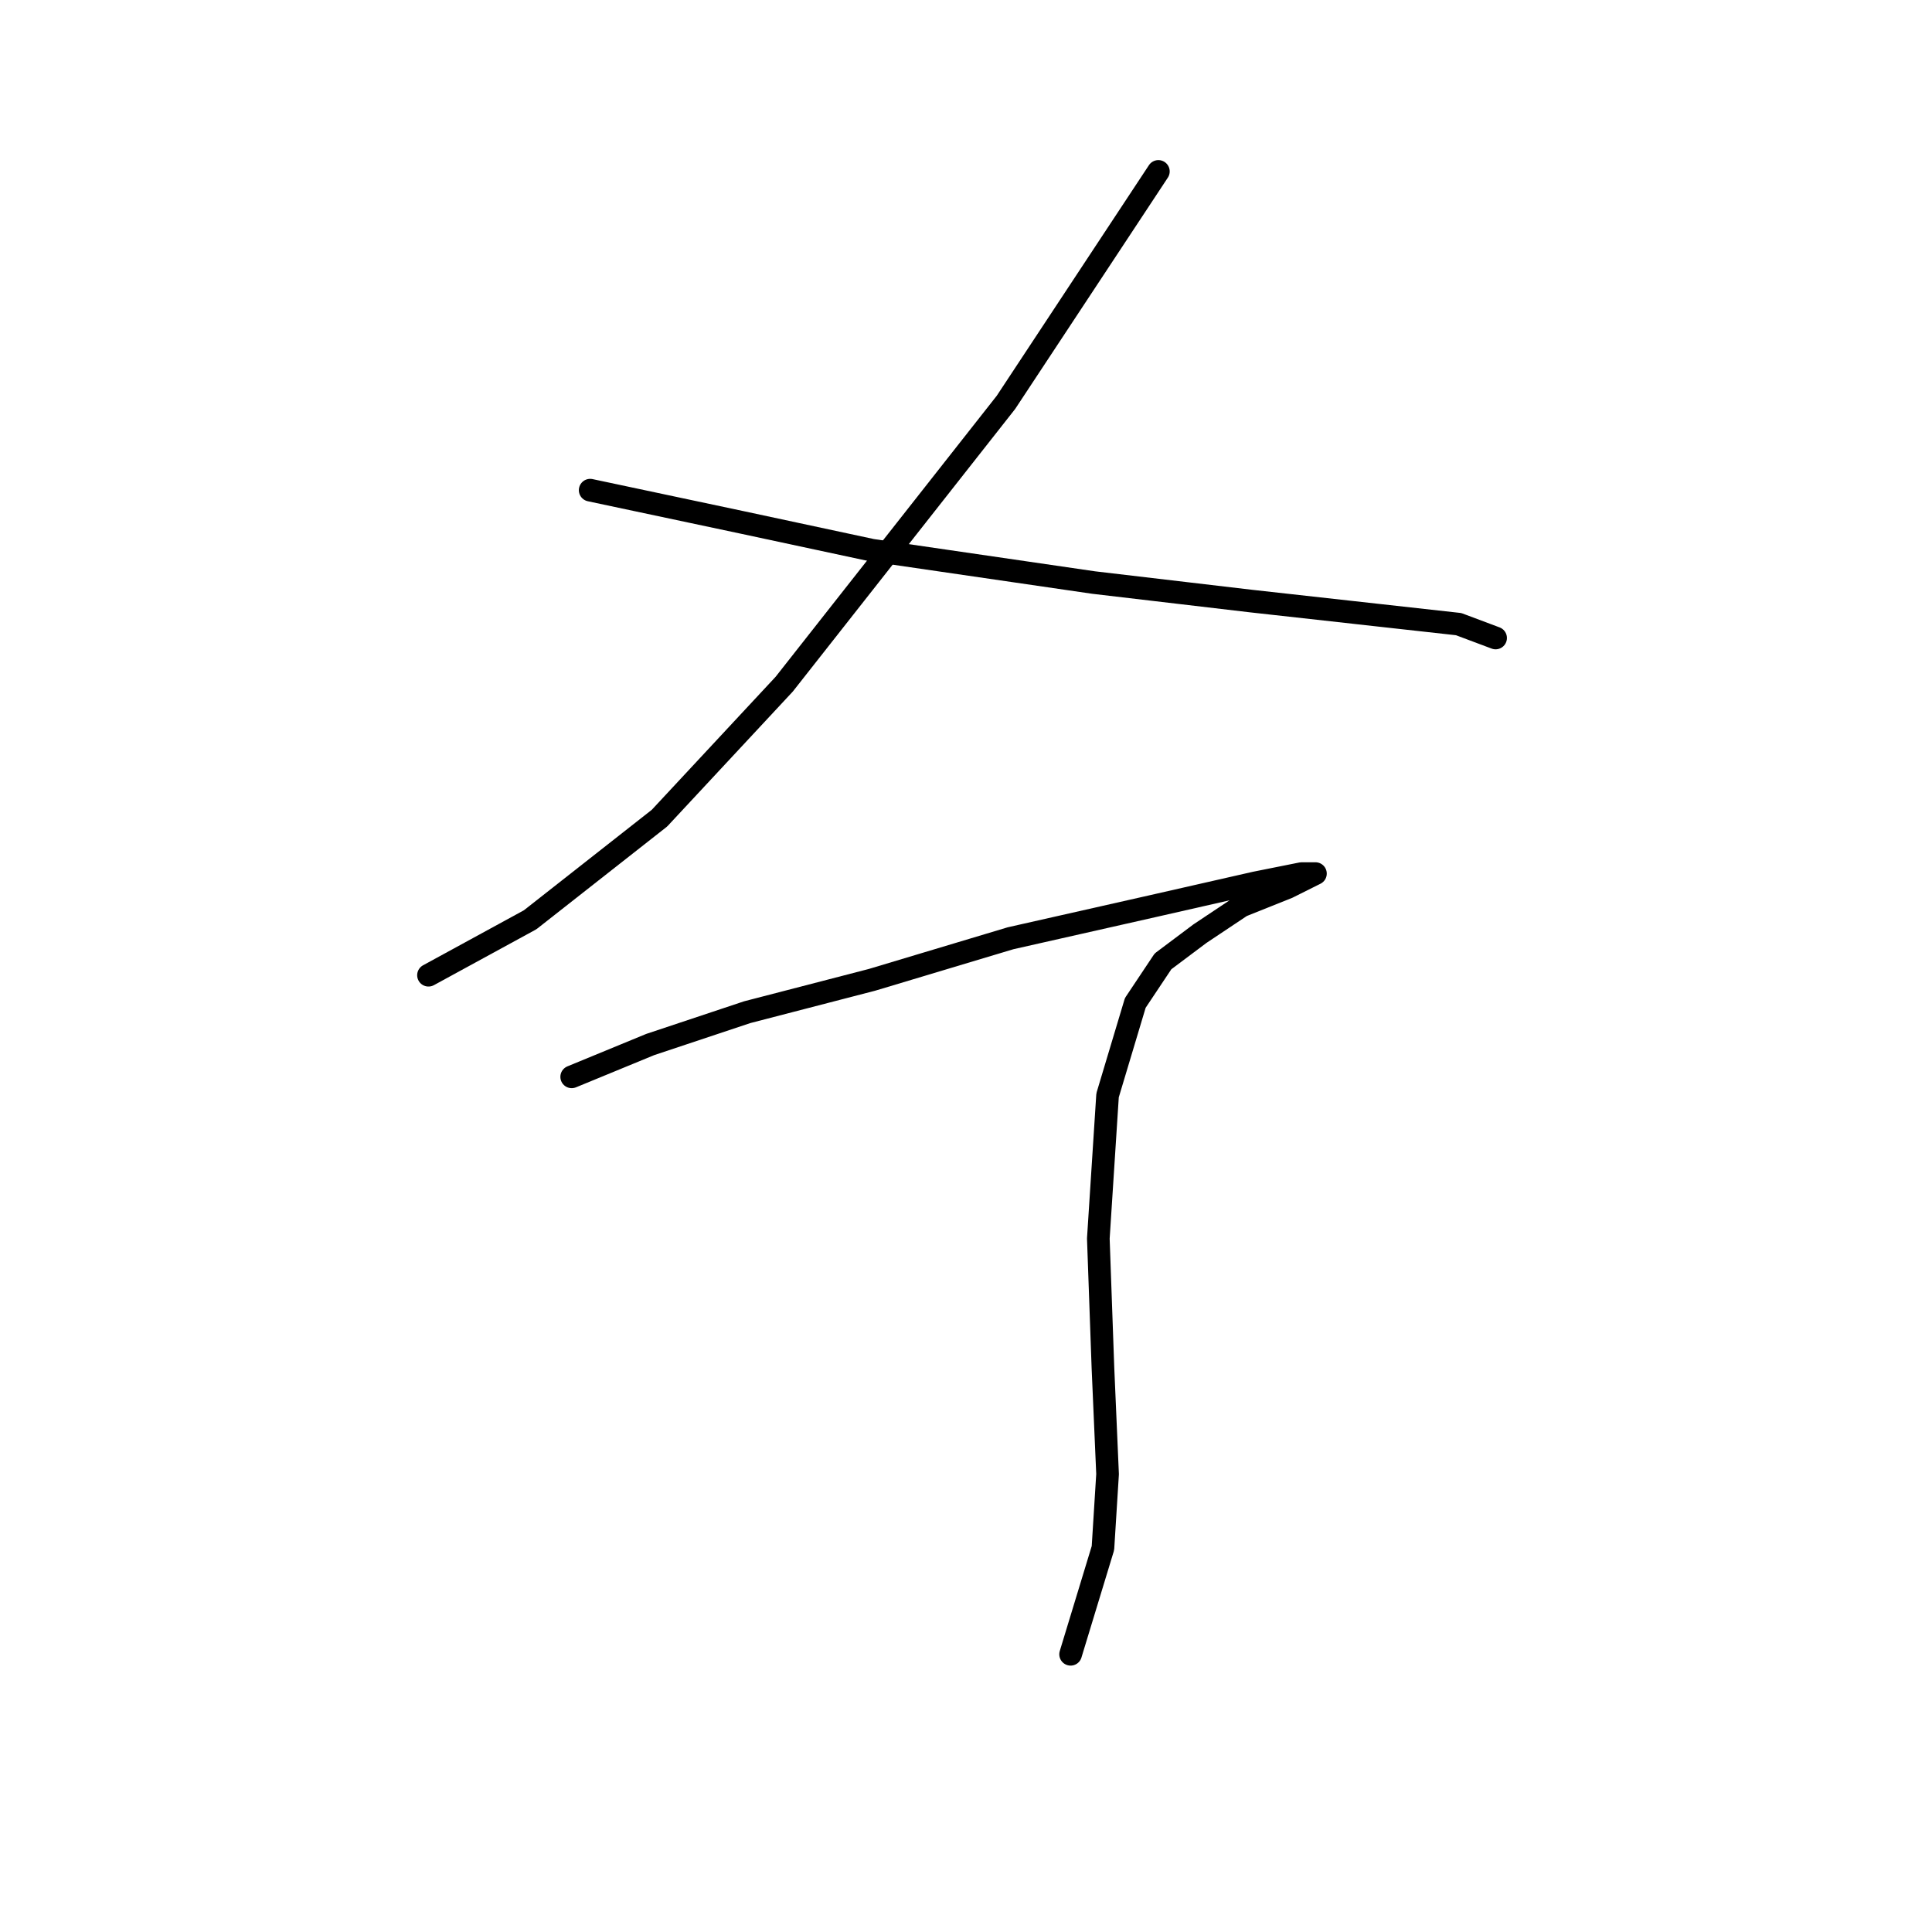 <?xml version="1.0" standalone="no"?>
    <svg width="256" height="256" xmlns="http://www.w3.org/2000/svg" version="1.1">
    <polyline stroke="black" stroke-width="3" stroke-linecap="round" fill="transparent" stroke-linejoin="round" points="153.491 22.714 133.291 53.32 103.91 90.658 87.383 108.41 70.244 121.876 56.777 129.222 56.777 129.222 " />
        <polyline stroke="black" stroke-width="3" stroke-linecap="round" fill="transparent" stroke-linejoin="round" points="78.201 64.95 98.401 69.235 115.54 72.907 144.921 77.192 165.733 79.64 182.26 81.477 193.278 82.701 198.175 84.537 198.175 84.537 " />
        <polyline stroke="black" stroke-width="3" stroke-linecap="round" fill="transparent" stroke-linejoin="round" points="75.753 142.688 86.159 138.403 99.013 134.119 115.54 129.834 133.903 124.325 152.879 120.04 166.345 116.979 172.466 115.755 174.303 115.755 170.63 117.591 164.509 120.04 159 123.713 154.103 127.385 150.43 132.894 146.758 145.137 145.534 164.112 146.146 181.251 146.758 195.33 146.146 205.124 141.861 219.202 141.861 219.202 " />
        </svg>